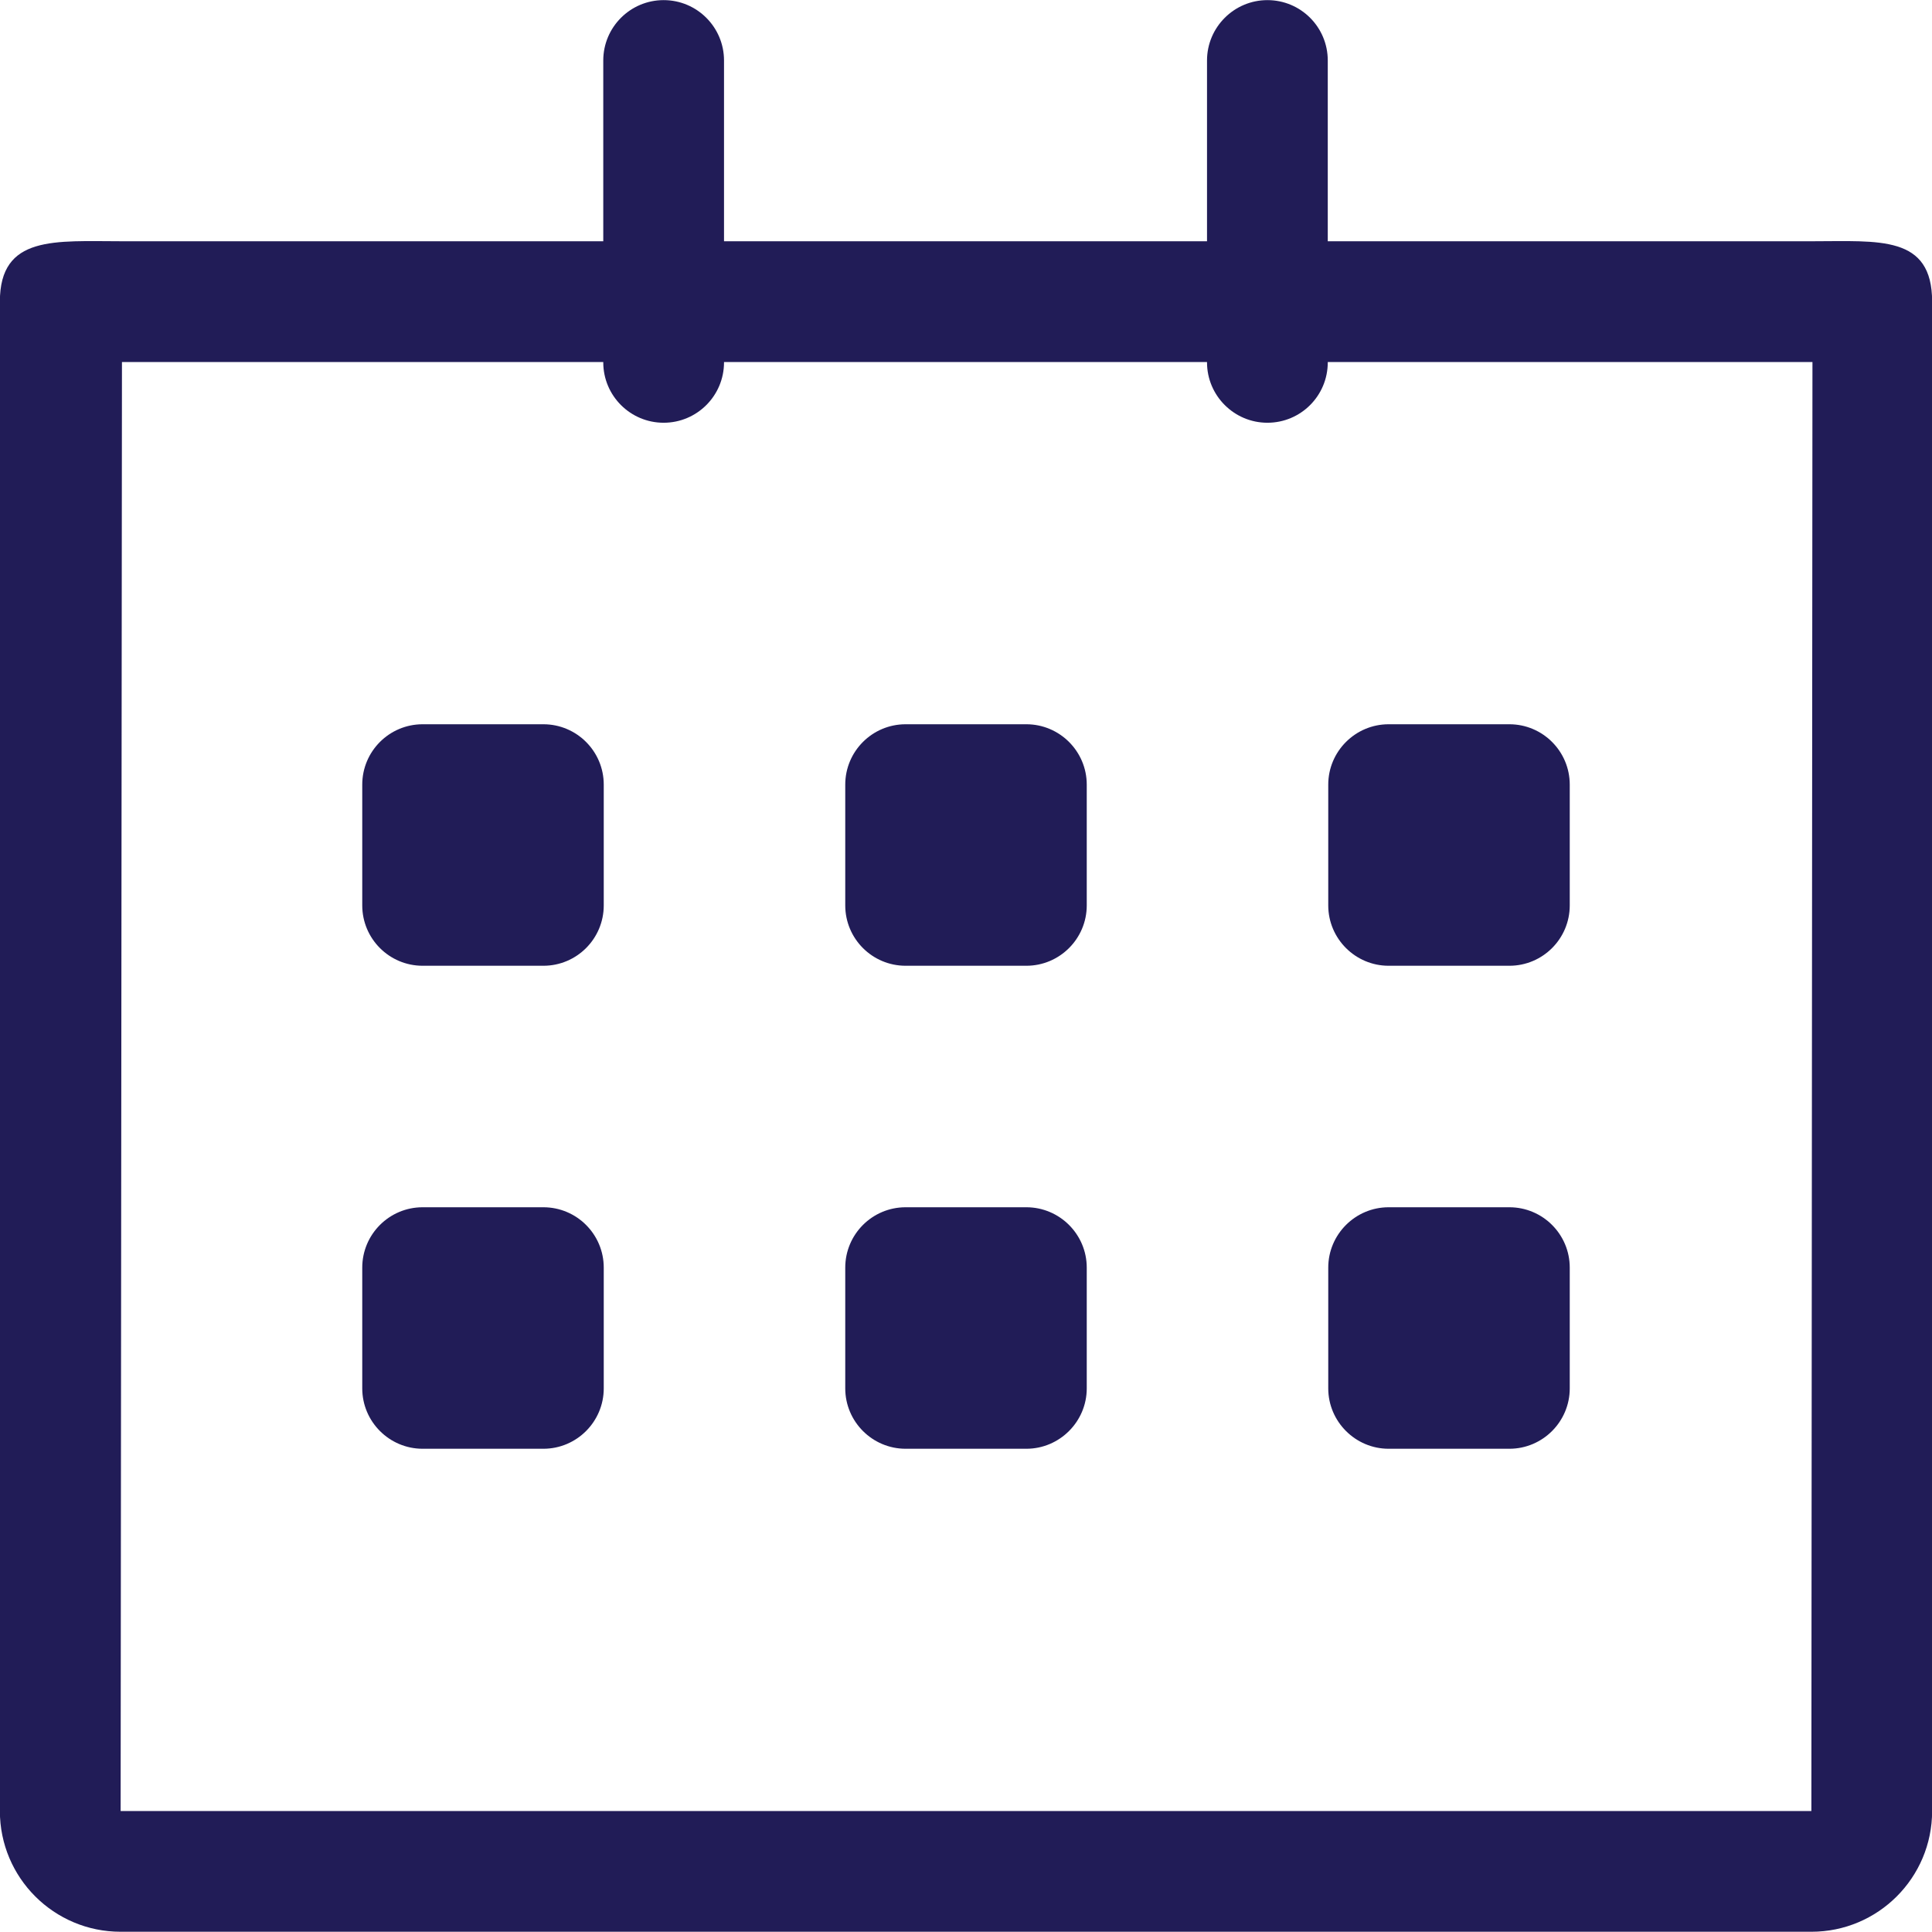 <?xml version="1.0" encoding="utf-8"?>
<!-- Generator: Adobe Illustrator 16.0.0, SVG Export Plug-In . SVG Version: 6.00 Build 0)  -->
<!DOCTYPE svg PUBLIC "-//W3C//DTD SVG 1.1//EN" "http://www.w3.org/Graphics/SVG/1.1/DTD/svg11.dtd">
<svg version="1.1" id="Layer_1" xmlns="http://www.w3.org/2000/svg" xmlns:xlink="http://www.w3.org/1999/xlink" x="0px" y="0px"
	 width="16px" height="16px" viewBox="0 0 16 16" enable-background="new 0 0 16 16" xml:space="preserve">
<g>
	<g>
		<path fill-rule="evenodd" clip-rule="evenodd" fill="#211C57" d="M15.01,1.998h-4.014V0.501c0-0.276-0.223-0.5-0.5-0.5
			c-0.275,0-0.5,0.224-0.5,0.5v1.497h-4V0.501c0-0.276-0.224-0.5-0.5-0.5s-0.5,0.224-0.5,0.5v1.497H1.01
			c-0.553,0-1.011-0.053-1.011,0.5v12.5c0,0.553,0.448,1,1,1h14.002c0.552,0,1-0.447,1-1v-12.5
			C16.001,1.945,15.563,1.998,15.01,1.998z M15.001,14.998H0.999l0.011-12h3.986v0.003c0,0.276,0.224,0.5,0.5,0.5s0.5-0.224,0.5-0.5
			V2.998h4v0.003c0,0.276,0.225,0.5,0.5,0.5c0.277,0,0.5-0.224,0.5-0.5V2.998h4.014L15.001,14.998z M11.5,7.998h1
			c0.276,0,0.5-0.224,0.5-0.5v-1c0-0.276-0.224-0.5-0.5-0.5h-1c-0.275,0-0.5,0.224-0.5,0.5v1C11,7.774,11.225,7.998,11.5,7.998z
			 M11.5,11.998h1c0.276,0,0.5-0.225,0.5-0.5v-1c0-0.276-0.224-0.5-0.5-0.5h-1c-0.275,0-0.5,0.224-0.5,0.5v1
			C11,11.773,11.225,11.998,11.5,11.998z M8.5,9.998h-1c-0.276,0-0.5,0.224-0.5,0.5v1c0,0.275,0.224,0.5,0.5,0.5h1
			c0.275,0,0.5-0.225,0.5-0.5v-1C9,10.222,8.775,9.998,8.5,9.998z M8.5,5.998h-1c-0.276,0-0.5,0.224-0.5,0.5v1
			c0,0.276,0.224,0.5,0.5,0.5h1c0.275,0,0.5-0.224,0.5-0.5v-1C9,6.222,8.775,5.998,8.5,5.998z M4.5,5.998h-1
			c-0.276,0-0.5,0.224-0.5,0.5v1c0,0.276,0.224,0.5,0.5,0.5h1c0.276,0,0.5-0.224,0.5-0.5v-1C5,6.222,4.776,5.998,4.5,5.998z
			 M4.5,9.998h-1c-0.276,0-0.5,0.224-0.5,0.5v1c0,0.275,0.224,0.5,0.5,0.5h1c0.276,0,0.5-0.225,0.5-0.5v-1
			C5,10.222,4.776,9.998,4.5,9.998z"/>
	</g>
</g>
</svg>
